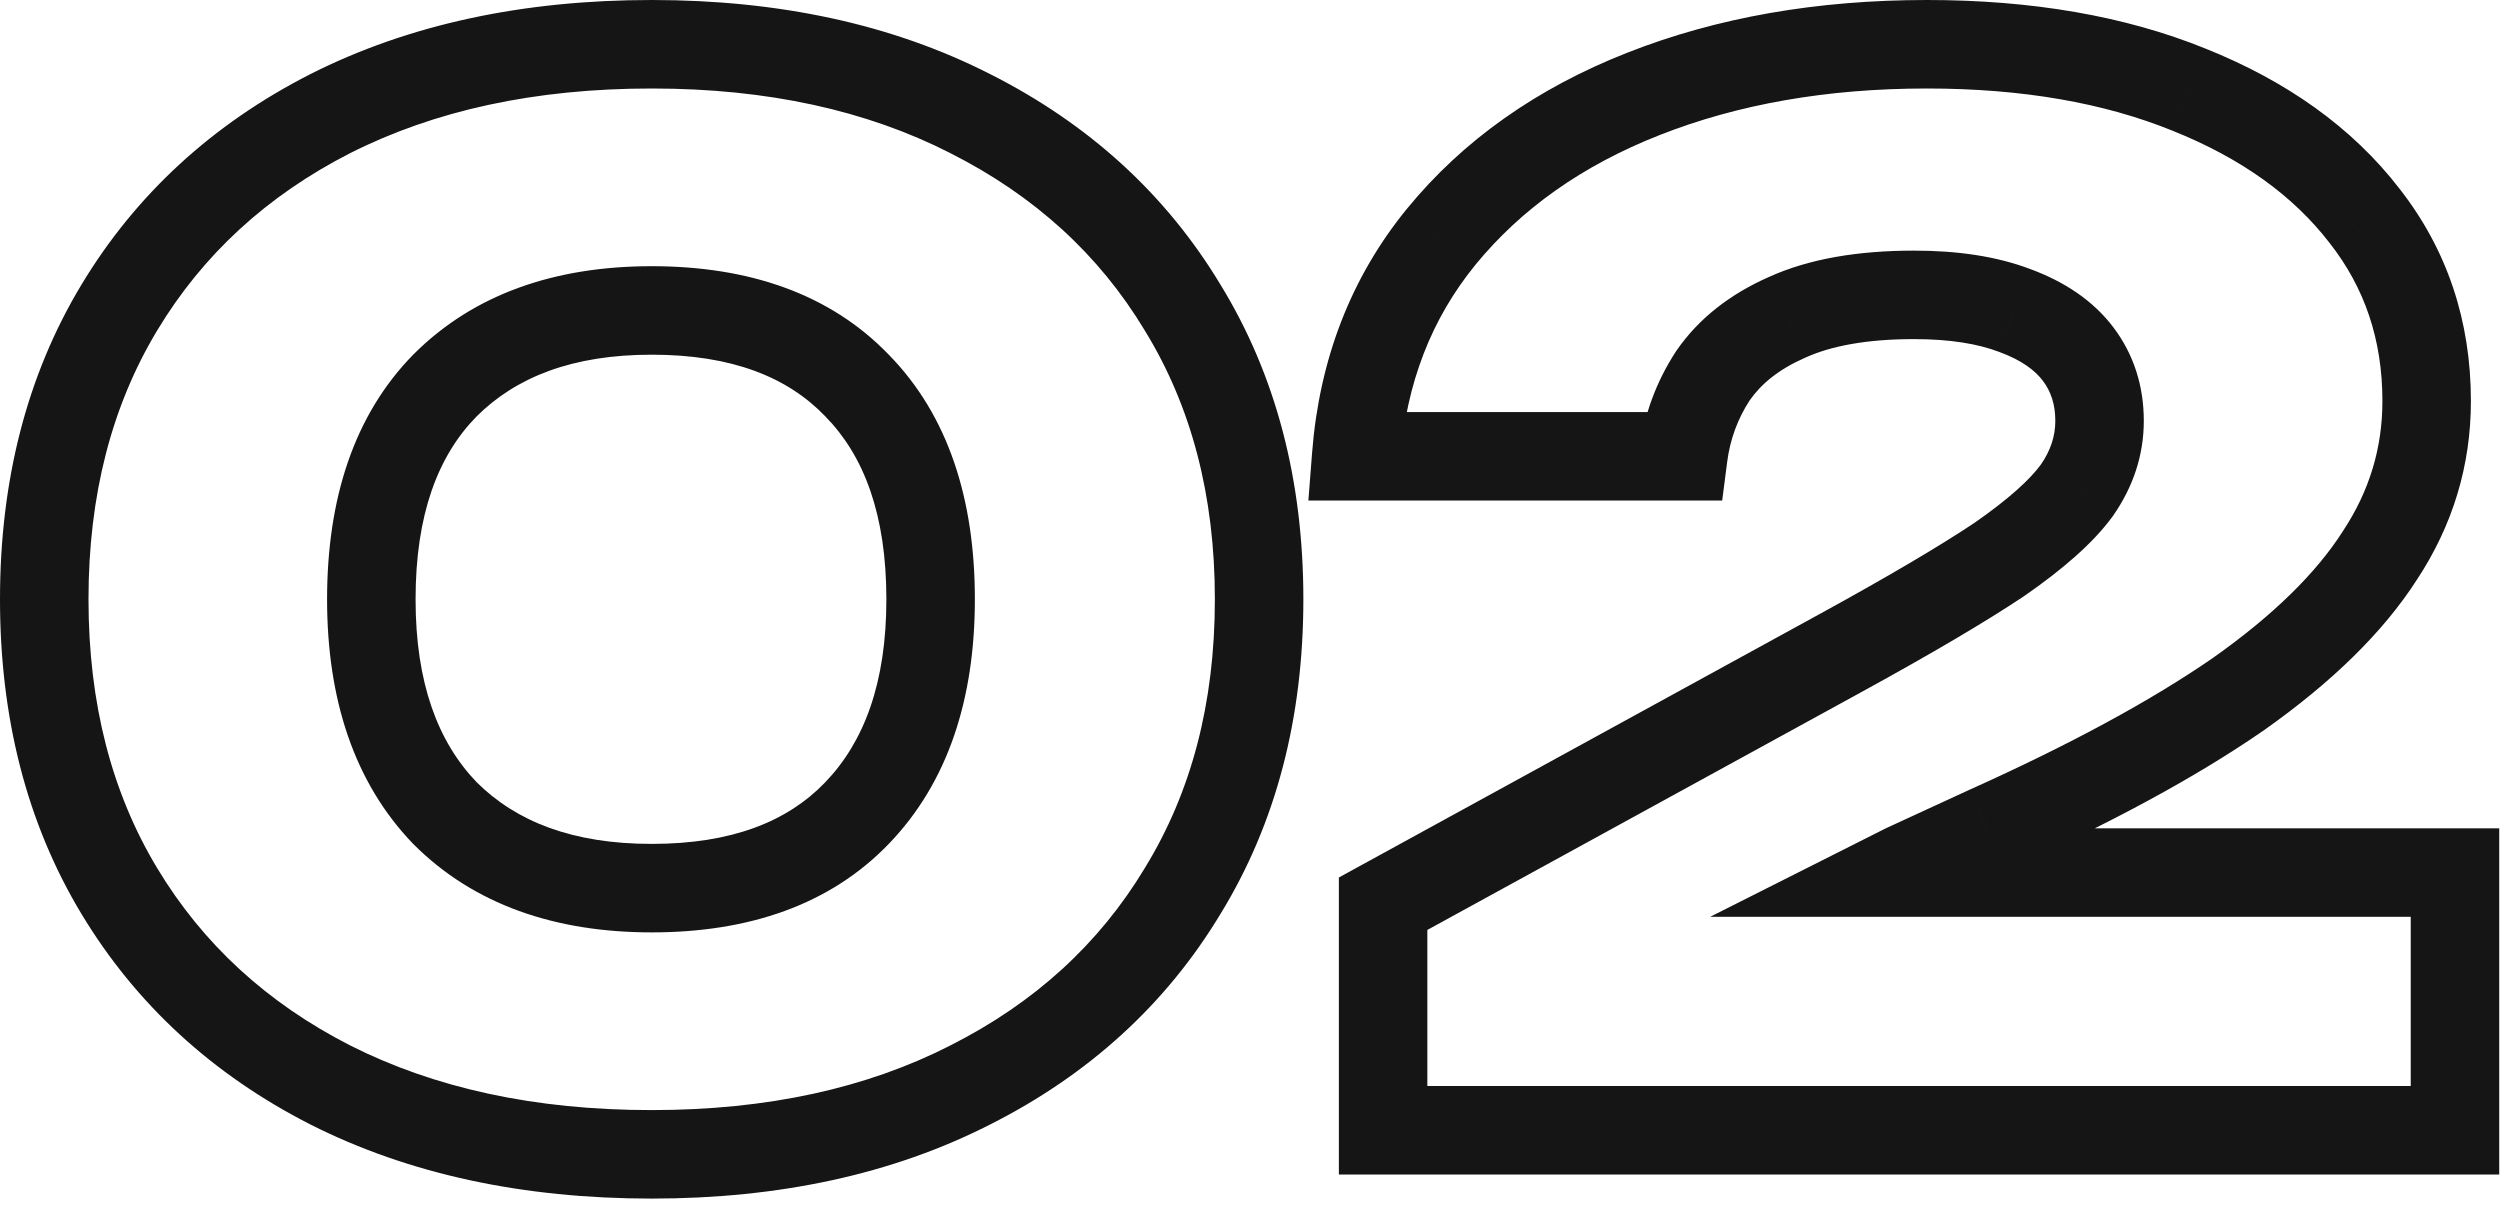<svg width="113" height="55" viewBox="0 0 113 55" fill="none" xmlns="http://www.w3.org/2000/svg">
<path d="M14.928 49.04L14.019 50.821L14.026 50.825L14.928 49.04ZM14.928 5.136L14.026 3.351L14.019 3.355L14.928 5.136ZM43.856 5.136L42.947 6.917L42.954 6.921L43.856 5.136ZM53.456 13.904L51.743 14.936L51.747 14.943L51.751 14.95L53.456 13.904ZM53.456 40.272L51.751 39.226L51.747 39.233L51.743 39.24L53.456 40.272ZM43.856 49.04L42.954 47.255L42.947 47.259L43.856 49.04ZM38.736 17.424L37.295 18.811L37.302 18.818L37.308 18.825L38.736 17.424ZM20.112 17.424L18.698 16.01L18.691 16.017L18.684 16.023L20.112 17.424ZM20.112 36.752L18.671 38.139L18.684 38.153L18.698 38.166L20.112 36.752ZM29.456 50.176C24.162 50.176 19.639 49.179 15.83 47.255L14.026 50.825C18.494 53.082 23.657 54.176 29.456 54.176V50.176ZM15.837 47.259C12.057 45.329 9.164 42.659 7.105 39.24L3.679 41.304C6.143 45.395 9.607 48.57 14.019 50.821L15.837 47.259ZM7.105 39.24C5.058 35.841 4 31.814 4 27.088H0C0 32.431 1.203 37.194 3.679 41.304L7.105 39.24ZM4 27.088C4 22.362 5.058 18.335 7.105 14.936L3.679 12.872C1.203 16.982 0 21.745 0 27.088H4ZM7.105 14.936C9.164 11.517 12.057 8.847 15.837 6.917L14.019 3.355C9.607 5.606 6.143 8.781 3.679 12.872L7.105 14.936ZM15.83 6.921C19.639 4.997 24.162 4 29.456 4V0C23.657 0 18.494 1.094 14.026 3.351L15.83 6.921ZM29.456 4C34.706 4 39.183 4.996 42.947 6.917L44.765 3.355C40.337 1.095 35.214 0 29.456 0V4ZM42.954 6.921C46.777 8.852 49.687 11.523 51.743 14.936L55.169 12.872C52.702 8.776 49.212 5.601 44.758 3.351L42.954 6.921ZM51.751 14.95C53.836 18.347 54.912 22.369 54.912 27.088H58.912C58.912 21.738 57.684 16.97 55.161 12.858L51.751 14.95ZM54.912 27.088C54.912 31.807 53.836 35.829 51.751 39.226L55.161 41.318C57.684 37.206 58.912 32.438 58.912 27.088H54.912ZM51.743 39.24C49.687 42.653 46.777 45.324 42.954 47.255L44.758 50.825C49.212 48.575 52.702 45.4 55.169 41.304L51.743 39.24ZM42.947 47.259C39.183 49.18 34.706 50.176 29.456 50.176V54.176C35.214 54.176 40.337 53.081 44.765 50.821L42.947 47.259ZM29.456 42.144C33.851 42.144 37.526 40.894 40.177 38.139L37.295 35.365C35.594 37.133 33.082 38.144 29.456 38.144V42.144ZM40.177 38.139C42.851 35.362 44.064 31.586 44.064 27.088H40.064C40.064 30.867 39.059 33.533 37.295 35.365L40.177 38.139ZM44.064 27.088C44.064 22.556 42.855 18.766 40.164 16.023L37.308 18.825C39.054 20.604 40.064 23.257 40.064 27.088H44.064ZM40.177 16.037C37.526 13.282 33.851 12.032 29.456 12.032V16.032C33.082 16.032 35.594 17.043 37.295 18.811L40.177 16.037ZM29.456 12.032C25.093 12.032 21.42 13.287 18.698 16.01L21.526 18.838C23.327 17.038 25.883 16.032 29.456 16.032V12.032ZM18.684 16.023C15.993 18.766 14.784 22.556 14.784 27.088H18.784C18.784 23.257 19.794 20.604 21.54 18.825L18.684 16.023ZM14.784 27.088C14.784 31.586 15.998 35.363 18.671 38.139L21.553 35.365C19.789 33.533 18.784 30.867 18.784 27.088H14.784ZM18.698 38.166C21.42 40.889 25.093 42.144 29.456 42.144V38.144C25.883 38.144 23.327 37.138 21.526 35.338L18.698 38.166ZM61.3 20.624L59.306 20.469L59.139 22.624H61.3V20.624ZM65.141 10.704L63.593 9.438L63.59 9.44L65.141 10.704ZM98.933 4.048L98.182 5.902L98.19 5.905L98.933 4.048ZM106.869 9.744L105.285 10.966L105.291 10.973L105.296 10.98L106.869 9.744ZM107.572 25.104L105.903 24.002L105.896 24.014L105.888 24.026L107.572 25.104ZM101.173 31.376L102.31 33.021L102.318 33.016L102.326 33.01L101.173 31.376ZM89.844 37.52L89.025 35.696L89.016 35.7L89.008 35.703L89.844 37.52ZM110.965 39.44H112.965V37.44H110.965V39.44ZM110.965 51.088V53.088H112.965V51.088H110.965ZM62.517 51.088H60.517V53.088H62.517V51.088ZM62.517 40.848L61.555 39.094L60.517 39.663V40.848H62.517ZM90.356 25.296L91.466 26.96L91.481 26.95L91.495 26.94L90.356 25.296ZM93.876 22.16L95.494 23.336L95.506 23.319L95.518 23.302L93.876 22.16ZM91.061 14.032L90.351 15.902L90.362 15.906L90.372 15.91L91.061 14.032ZM80.757 14.352L81.564 16.182L81.576 16.177L81.588 16.171L80.757 14.352ZM77.428 16.976L75.784 15.838L75.769 15.859L75.755 15.882L77.428 16.976ZM76.085 20.624V22.624H77.843L78.068 20.88L76.085 20.624ZM63.294 20.779C63.564 17.313 64.707 14.401 66.691 11.968L63.59 9.44C61.052 12.554 59.634 16.255 59.306 20.469L63.294 20.779ZM66.688 11.97C68.751 9.45 71.506 7.485 75.025 6.101L73.561 2.379C69.484 3.982 66.138 6.326 63.593 9.438L66.688 11.97ZM75.025 6.101C78.554 4.713 82.567 4 87.093 4V0C82.146 0 77.625 0.78 73.561 2.379L75.025 6.101ZM87.093 4C91.418 4 95.1 4.653 98.182 5.902L99.683 2.194C96.024 0.712 91.812 0 87.093 0V4ZM98.19 5.905C101.337 7.164 103.666 8.868 105.285 10.966L108.452 8.522C106.317 5.756 103.355 3.663 99.675 2.191L98.19 5.905ZM105.296 10.98C106.881 12.997 107.685 15.351 107.685 18.128H111.685C111.685 14.505 110.611 11.27 108.441 8.508L105.296 10.98ZM107.685 18.128C107.685 20.247 107.099 22.191 105.903 24.002L109.242 26.206C110.862 23.751 111.685 21.043 111.685 18.128H107.685ZM105.888 24.026C104.706 25.873 102.788 27.788 100.019 29.742L102.326 33.01C105.36 30.868 107.708 28.602 109.257 26.182L105.888 24.026ZM100.035 29.731C97.267 31.644 93.609 33.635 89.025 35.696L90.665 39.344C95.382 37.224 99.275 35.119 102.31 33.021L100.035 29.731ZM89.008 35.703L85.238 37.44L77.3 41.44L90.681 39.337L89.008 35.703ZM77.3 41.44H110.965V37.44H85.238L77.3 41.44ZM108.965 39.44V51.088H112.965V39.44H108.965ZM110.965 49.088H62.517V53.088H110.965V49.088ZM64.516 51.088V40.848H60.517V51.088H64.516ZM63.478 42.602L84.15 31.274L82.227 27.766L61.555 39.094L63.478 42.602ZM84.15 31.274C87.283 29.557 89.731 28.117 91.466 26.96L89.247 23.632C87.654 24.694 85.324 26.069 82.227 27.766L84.15 31.274ZM91.495 26.94C93.228 25.741 94.616 24.544 95.494 23.336L92.259 20.984C91.772 21.654 90.813 22.547 89.218 23.652L91.495 26.94ZM95.518 23.302C96.415 22.013 96.9 20.574 96.9 19.024H92.9C92.9 19.693 92.703 20.344 92.235 21.018L95.518 23.302ZM96.9 19.024C96.9 17.476 96.461 16.044 95.54 14.816L92.341 17.216C92.7 17.695 92.9 18.268 92.9 19.024H96.9ZM95.54 14.816C94.612 13.578 93.292 12.72 91.749 12.154L90.372 15.91C91.389 16.283 91.989 16.747 92.341 17.216L95.54 14.816ZM91.77 12.162C90.241 11.582 88.471 11.328 86.516 11.328V15.328C88.147 15.328 89.405 15.543 90.351 15.902L91.77 12.162ZM86.516 11.328C83.997 11.328 81.766 11.691 79.925 12.533L81.588 16.171C82.733 15.647 84.343 15.328 86.516 15.328V11.328ZM79.949 12.522C78.221 13.285 76.796 14.375 75.784 15.838L79.073 18.114C79.597 17.358 80.391 16.699 81.564 16.182L79.949 12.522ZM75.755 15.882C74.863 17.245 74.31 18.748 74.101 20.368L78.068 20.88C78.2 19.855 78.543 18.926 79.102 18.07L75.755 15.882ZM76.085 18.624H61.3V22.624H76.085V18.624Z" fill="#151515"/>
</svg>
